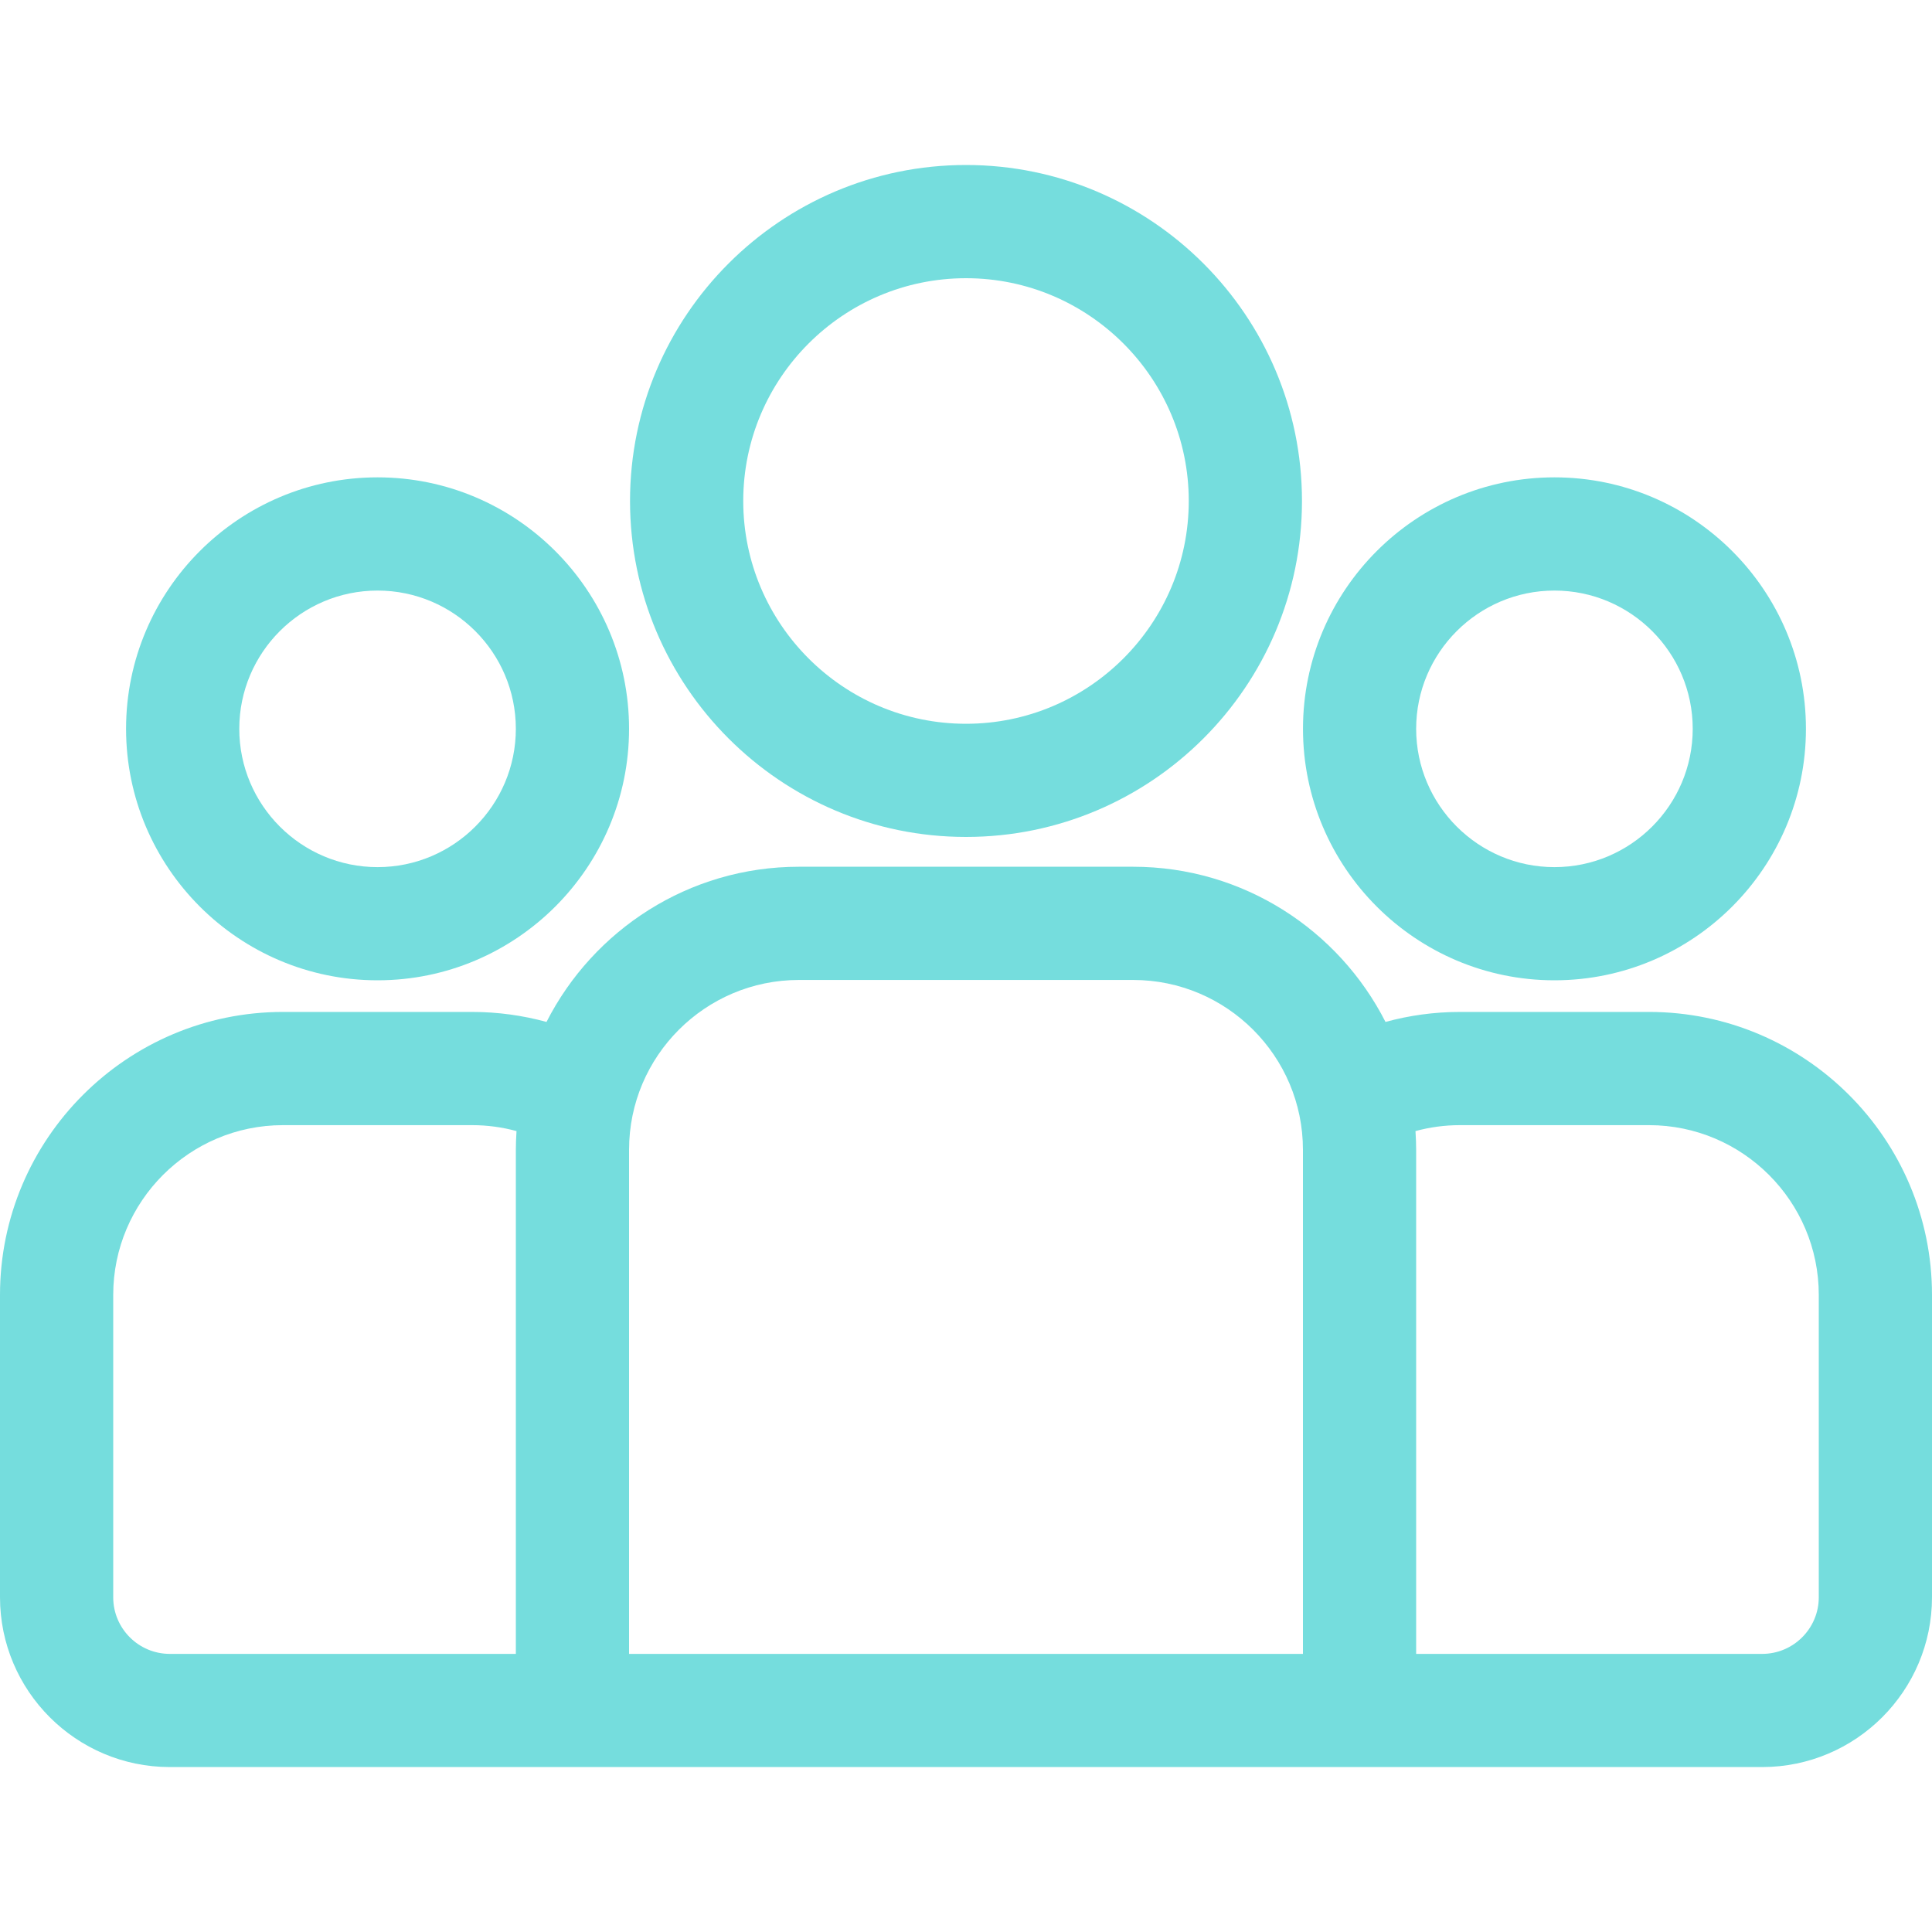 <svg width="40" height="40" viewBox="0 0 40 40" fill="none" xmlns="http://www.w3.org/2000/svg">
<path d="M34.141 20.951H30.225C29.692 20.951 29.176 21.024 28.685 21.158C27.717 19.254 25.739 17.945 23.46 17.945H16.54C14.261 17.945 12.283 19.254 11.315 21.158C10.824 21.024 10.308 20.951 9.775 20.951H5.859C2.629 20.951 0 23.579 0 26.81V33.069C0 35.008 1.577 36.585 3.516 36.585H36.484C38.423 36.585 40 35.008 40 33.069V26.81C40 23.579 37.371 20.951 34.141 20.951ZM10.68 23.805V34.242H3.516C2.869 34.242 2.344 33.716 2.344 33.07V26.81C2.344 24.872 3.921 23.295 5.859 23.295H9.775C10.093 23.295 10.401 23.338 10.694 23.418C10.686 23.546 10.68 23.675 10.68 23.805ZM26.976 34.242H13.024V23.805C13.024 21.866 14.601 20.289 16.54 20.289H23.46C25.399 20.289 26.976 21.866 26.976 23.805V34.242ZM37.656 33.07C37.656 33.716 37.13 34.242 36.484 34.242H29.32V23.805C29.32 23.674 29.314 23.546 29.306 23.418C29.599 23.338 29.907 23.295 30.225 23.295H34.141C36.079 23.295 37.656 24.872 37.656 26.81V33.07Z" fill="#75DDDD"/>
<path d="M7.817 9.883C4.946 9.883 2.61 12.219 2.61 15.089C2.61 17.96 4.946 20.296 7.817 20.296C10.688 20.296 13.024 17.96 13.024 15.089C13.024 12.219 10.688 9.883 7.817 9.883ZM7.817 17.953C6.238 17.953 4.954 16.668 4.954 15.089C4.954 13.511 6.238 12.227 7.817 12.227C9.396 12.227 10.68 13.511 10.68 15.089C10.68 16.668 9.396 17.953 7.817 17.953Z" fill="#75DDDD"/>
<path d="M20 3.416C16.164 3.416 13.044 6.536 13.044 10.372C13.044 14.208 16.164 17.328 20 17.328C23.836 17.328 26.956 14.208 26.956 10.372C26.956 6.537 23.836 3.416 20 3.416ZM20 14.985C17.457 14.985 15.388 12.915 15.388 10.372C15.388 7.829 17.457 5.76 20 5.76C22.543 5.76 24.612 7.829 24.612 10.372C24.612 12.915 22.543 14.985 20 14.985Z" fill="#75DDDD"/>
<path d="M32.183 9.883C29.312 9.883 26.977 12.219 26.977 15.089C26.977 17.96 29.312 20.296 32.183 20.296C35.054 20.296 37.39 17.96 37.39 15.089C37.39 12.219 35.054 9.883 32.183 9.883ZM32.183 17.953C30.605 17.953 29.32 16.668 29.32 15.089C29.32 13.511 30.605 12.227 32.183 12.227C33.762 12.227 35.046 13.511 35.046 15.089C35.046 16.668 33.762 17.953 32.183 17.953Z" fill="#75DDDD"/>
</svg>
